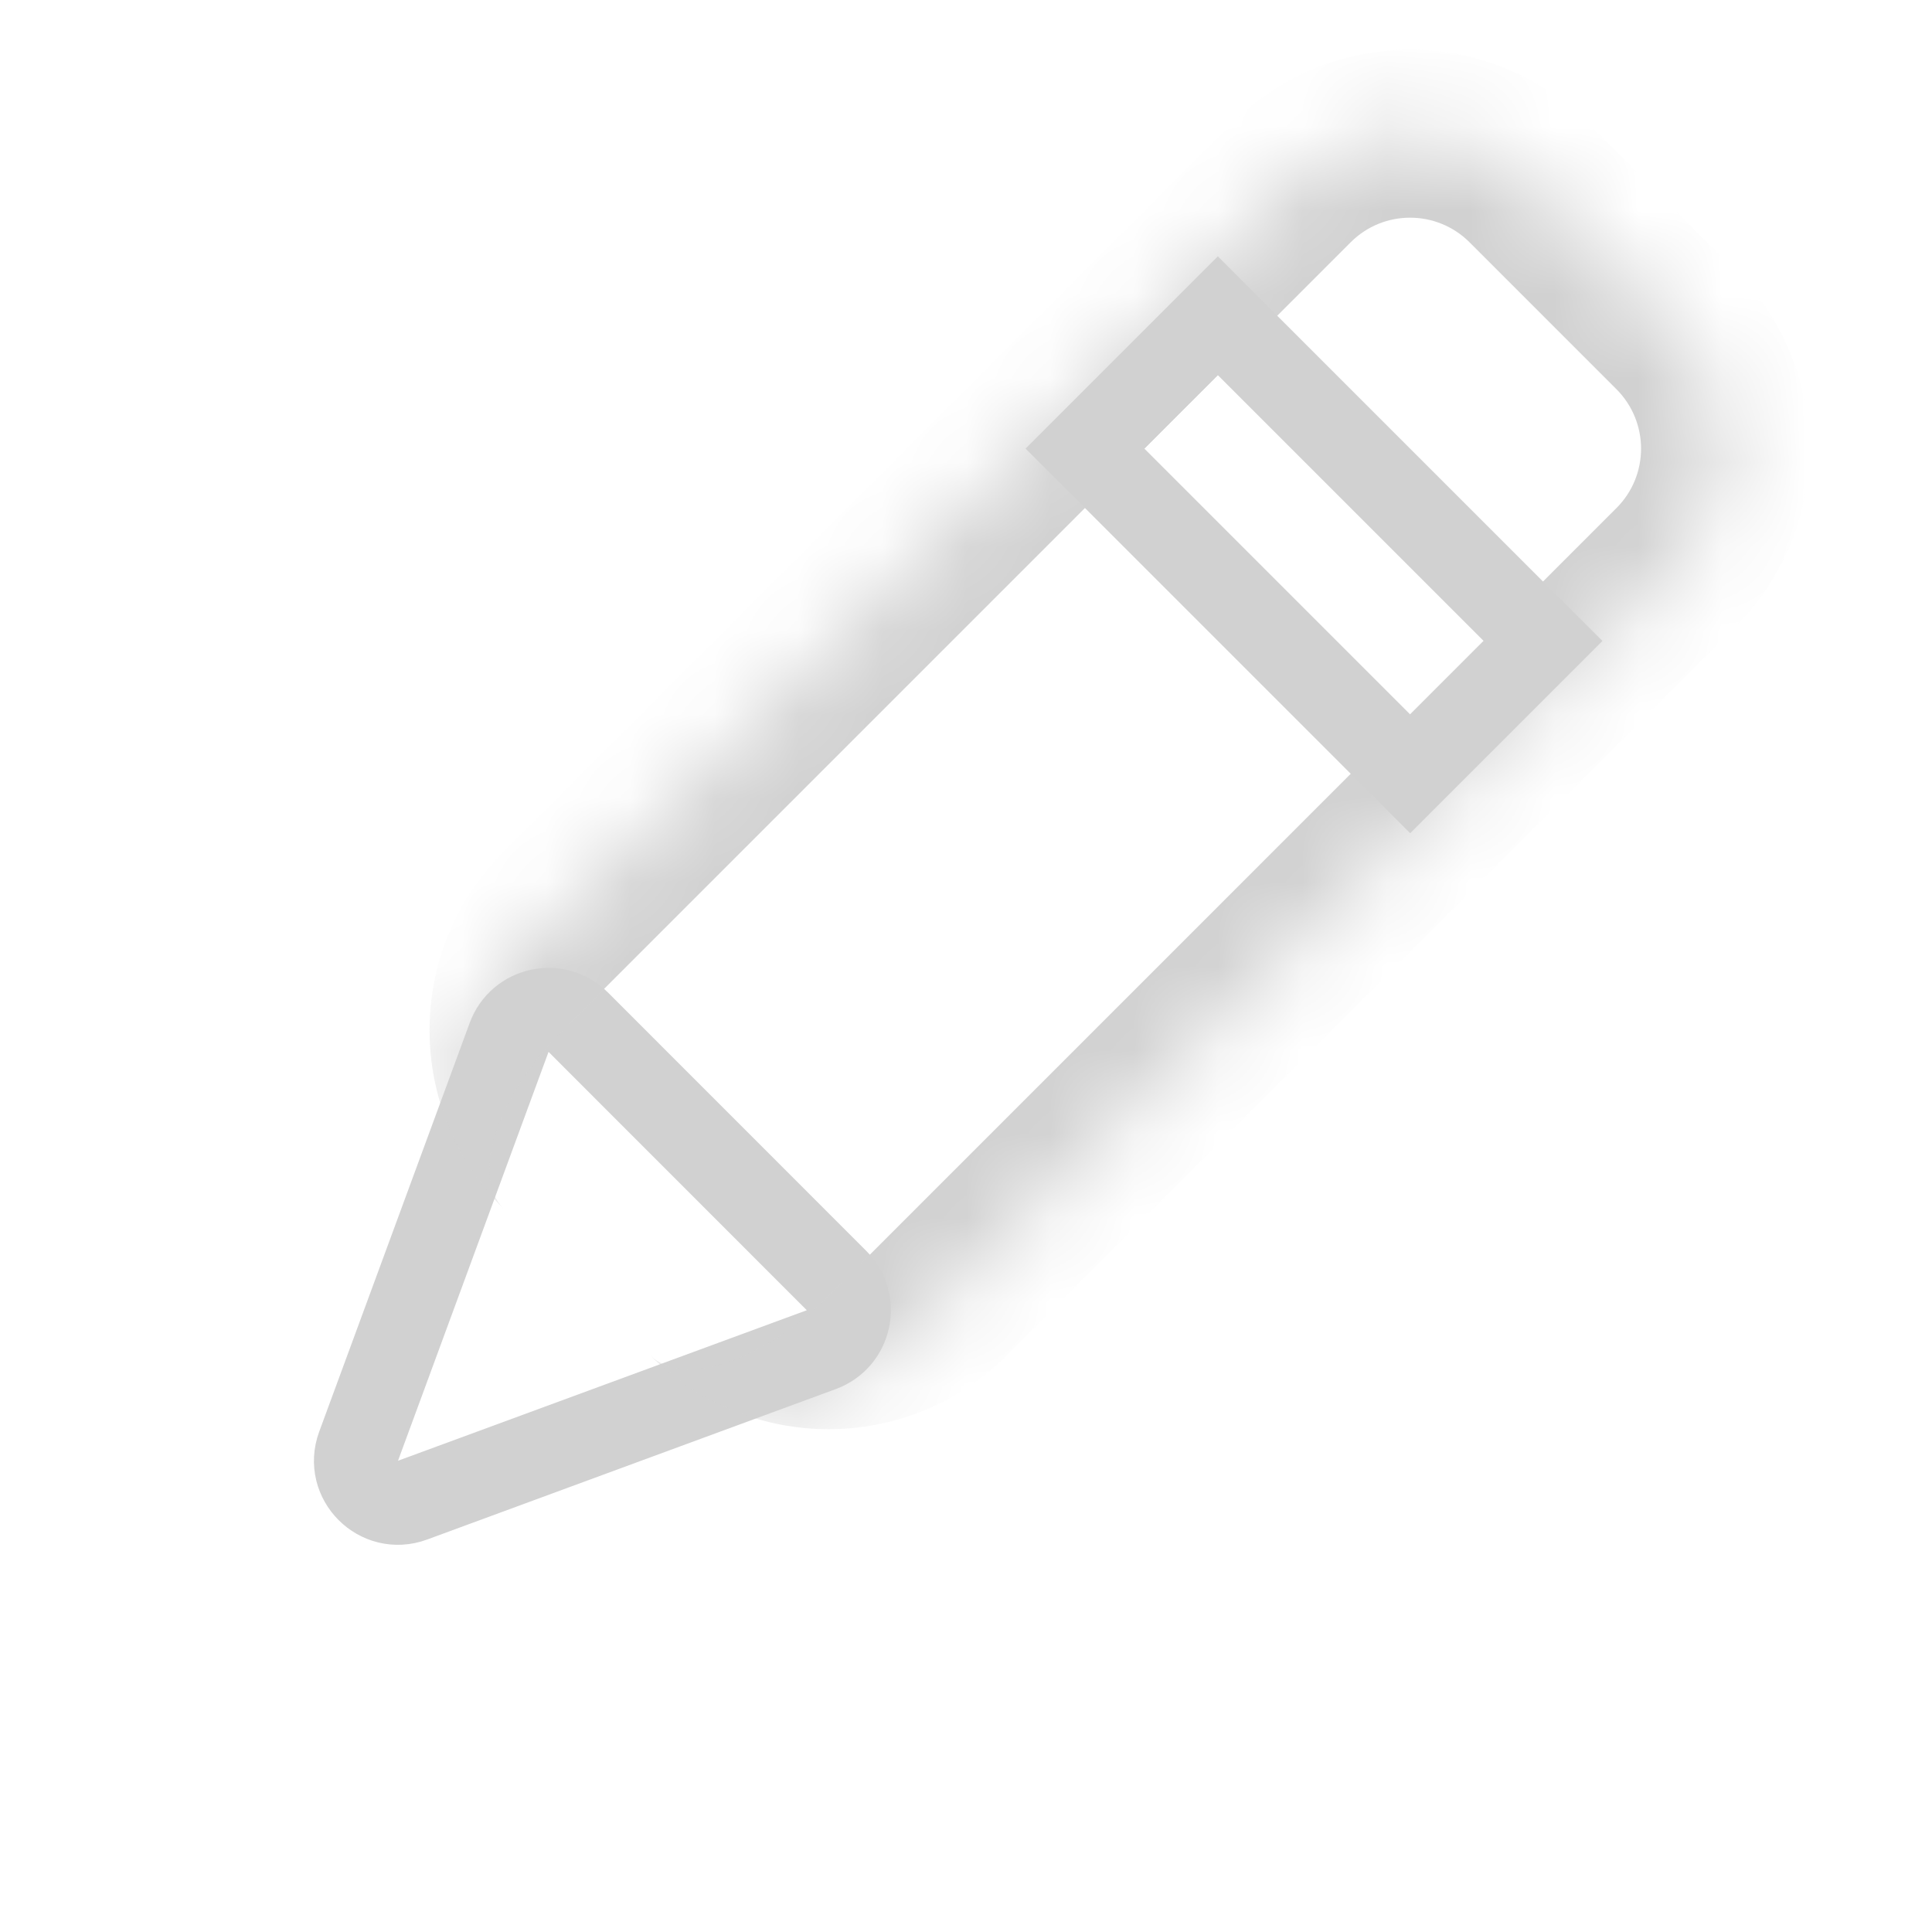 <svg width="23" height="23" viewBox="0 0 23 23" fill="none" xmlns="http://www.w3.org/2000/svg">
<path d="M4.269 17.217L6.061 12.35C6.187 12.007 6.626 11.911 6.884 12.169L9.959 15.245C10.217 15.502 10.121 15.941 9.778 16.067L4.911 17.859C4.511 18.006 4.122 17.617 4.269 17.217Z" stroke="#D1D1D1"/>
<mask id="path-2-inside-1_72_14" fill="white">
<path d="M15.373 2.177C16.154 1.396 17.42 1.396 18.201 2.177L19.951 3.927C20.732 4.708 20.732 5.974 19.951 6.755L10.571 16.136C9.79 16.917 8.523 16.917 7.742 16.136L5.992 14.386C5.211 13.605 5.211 12.338 5.992 11.557L15.373 2.177Z"/>
</mask>
<path d="M14.665 1.47C15.837 0.299 17.737 0.299 18.908 1.47L20.658 3.22C21.829 4.392 21.829 6.291 20.658 7.463L19.244 6.048C19.634 5.658 19.634 5.025 19.244 4.634L17.494 2.884C17.103 2.494 16.47 2.494 16.08 2.884L14.665 1.47ZM9.156 17.55L4.578 12.972L9.156 17.55ZM5.992 14.386C4.821 13.214 4.821 11.315 5.992 10.143L14.665 1.47C15.837 0.299 17.737 0.299 18.908 1.47L17.494 2.884C17.103 2.494 16.47 2.494 16.08 2.884L6.7 12.264C5.918 13.046 5.602 13.995 5.992 14.386ZM20.658 3.22C21.829 4.392 21.829 6.291 20.658 7.463L11.985 16.136C10.813 17.307 8.914 17.307 7.742 16.136C8.133 16.526 9.082 16.21 9.864 15.428L19.244 6.048C19.634 5.658 19.634 5.025 19.244 4.634L20.658 3.22Z" fill="#D1D1D1" mask="url(#path-2-inside-1_72_14)"/>
<rect x="14.498" y="3.759" width="5.475" height="2.237" transform="rotate(45 14.498 3.759)" stroke="#D1D1D1"/>
</svg>
